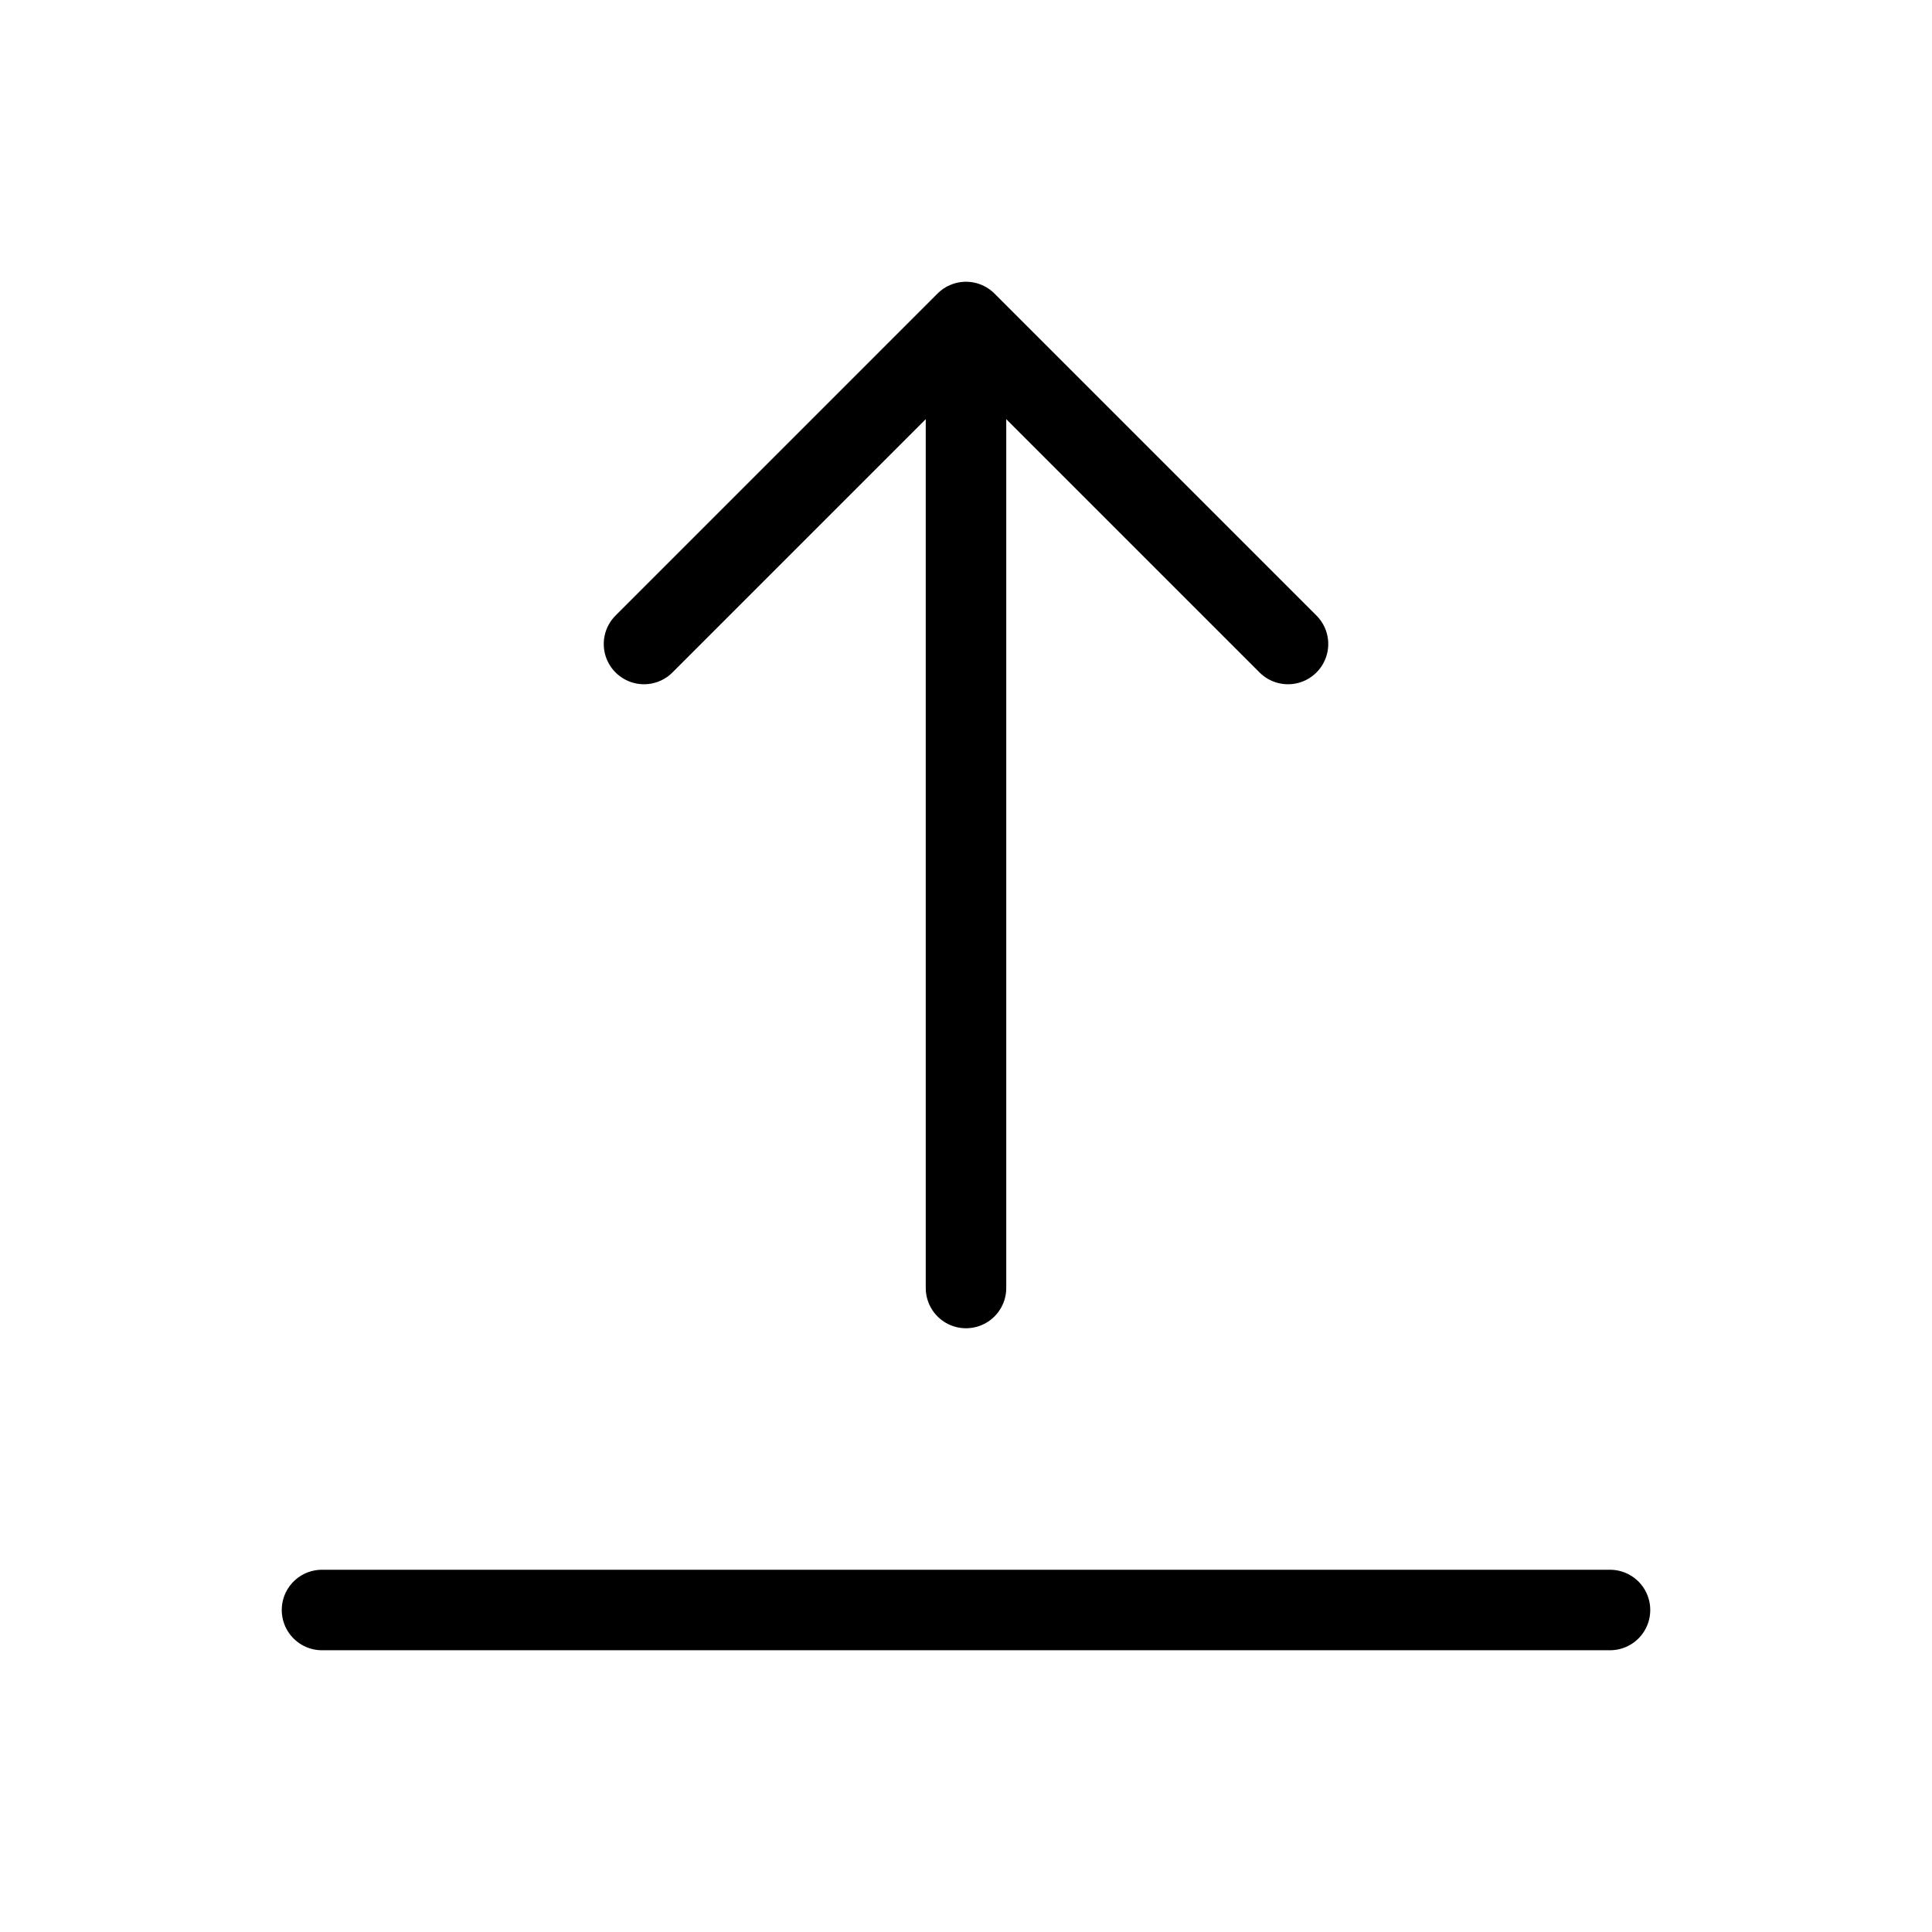<?xml version="1.0" encoding="utf-8"?><!-- Uploaded to: SVG Repo, www.svgrepo.com, Generator: SVG Repo Mixer Tools -->
<svg width="30px" height="30px" viewBox="0 0 24 24" fill="none" xmlns="http://www.w3.org/2000/svg">
<path d="M8 8L12 4M12 4L16 8M12 4V16M4 20H20" stroke="#000000" stroke-width="1" stroke-linecap="round" stroke-linejoin="round"/>
</svg>